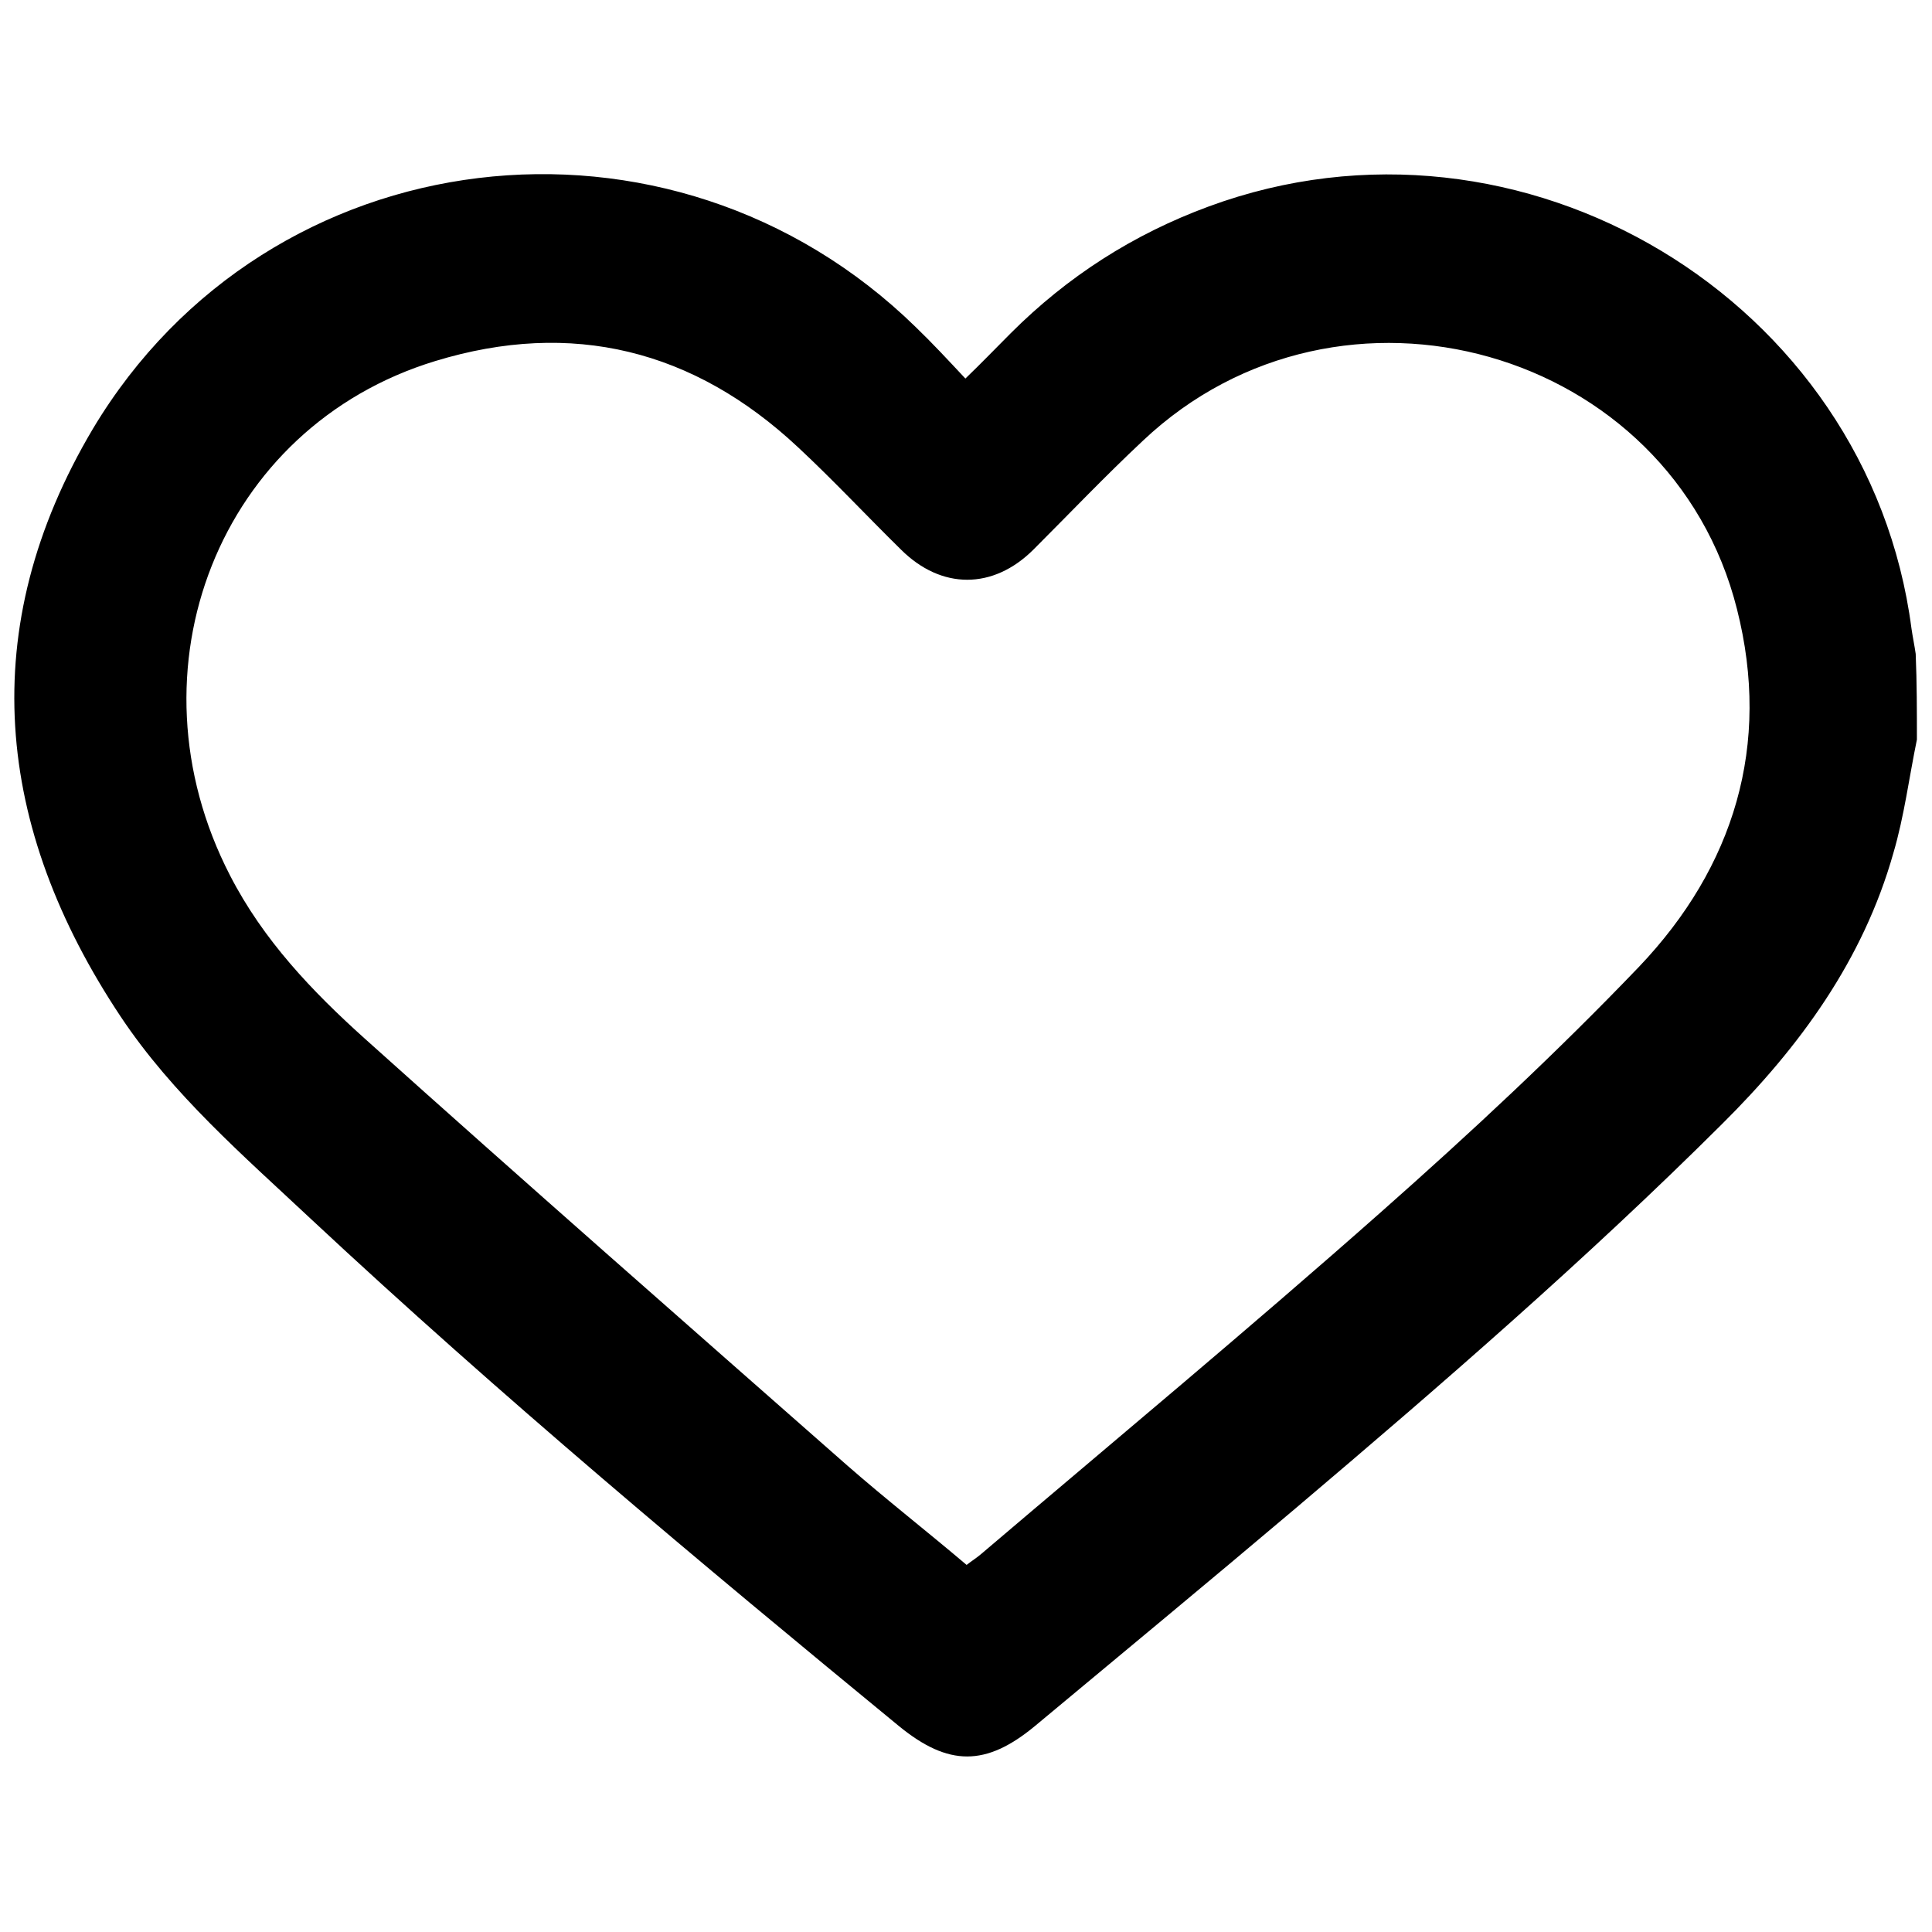 <?xml version="1.0" encoding="utf-8"?>
<!-- Generator: Adobe Illustrator 24.3.0, SVG Export Plug-In . SVG Version: 6.00 Build 0)  -->
<svg version="1.1" id="Layer_1" xmlns="http://www.w3.org/2000/svg" xmlns:xlink="http://www.w3.org/1999/xlink" x="0px" y="0px"
	 viewBox="0 0 32 32" style="enable-background:new 0 0 32 32;" xml:space="preserve">
<path d="M31.75,12.25c-0.13,0.63-0.21,1.27-0.39,1.88c-0.5,1.77-1.55,3.21-2.84,4.49c-2.25,2.24-4.65,4.32-7.07,6.37
	c-1.43,1.21-2.87,2.4-4.31,3.6c-0.81,0.67-1.43,0.67-2.25,0c-3.31-2.72-6.6-5.47-9.74-8.4c-1.12-1.05-2.29-2.06-3.15-3.35
	c-2.09-3.14-2.42-6.44-0.46-9.74c2.91-4.86,9.57-5.65,13.63-1.68c0.27,0.26,0.53,0.54,0.82,0.85c0.27-0.26,0.51-0.51,0.75-0.75
	c0.94-0.94,2.03-1.64,3.28-2.1c5.18-1.91,10.93,1.54,11.64,6.99c0.02,0.14,0.05,0.28,0.07,0.42C31.75,11.31,31.75,11.78,31.75,12.25
	z M16.01,25.92c0.09-0.07,0.17-0.12,0.24-0.18c2.21-1.88,4.45-3.74,6.63-5.67c1.47-1.3,2.91-2.64,4.27-4.06
	c1.57-1.65,2.19-3.67,1.62-5.92c-1.09-4.33-6.57-5.88-9.84-2.79c-0.62,0.58-1.21,1.2-1.81,1.8c-0.67,0.67-1.53,0.67-2.2,0
	c-0.57-0.56-1.11-1.14-1.7-1.69c-1.73-1.62-3.75-2.12-6.01-1.43c-3.58,1.09-5.16,5.11-3.4,8.52c0.55,1.07,1.36,1.92,2.24,2.71
	c2.64,2.37,5.31,4.71,7.98,7.06C14.67,24.83,15.35,25.36,16.01,25.92z"/>
</svg>
